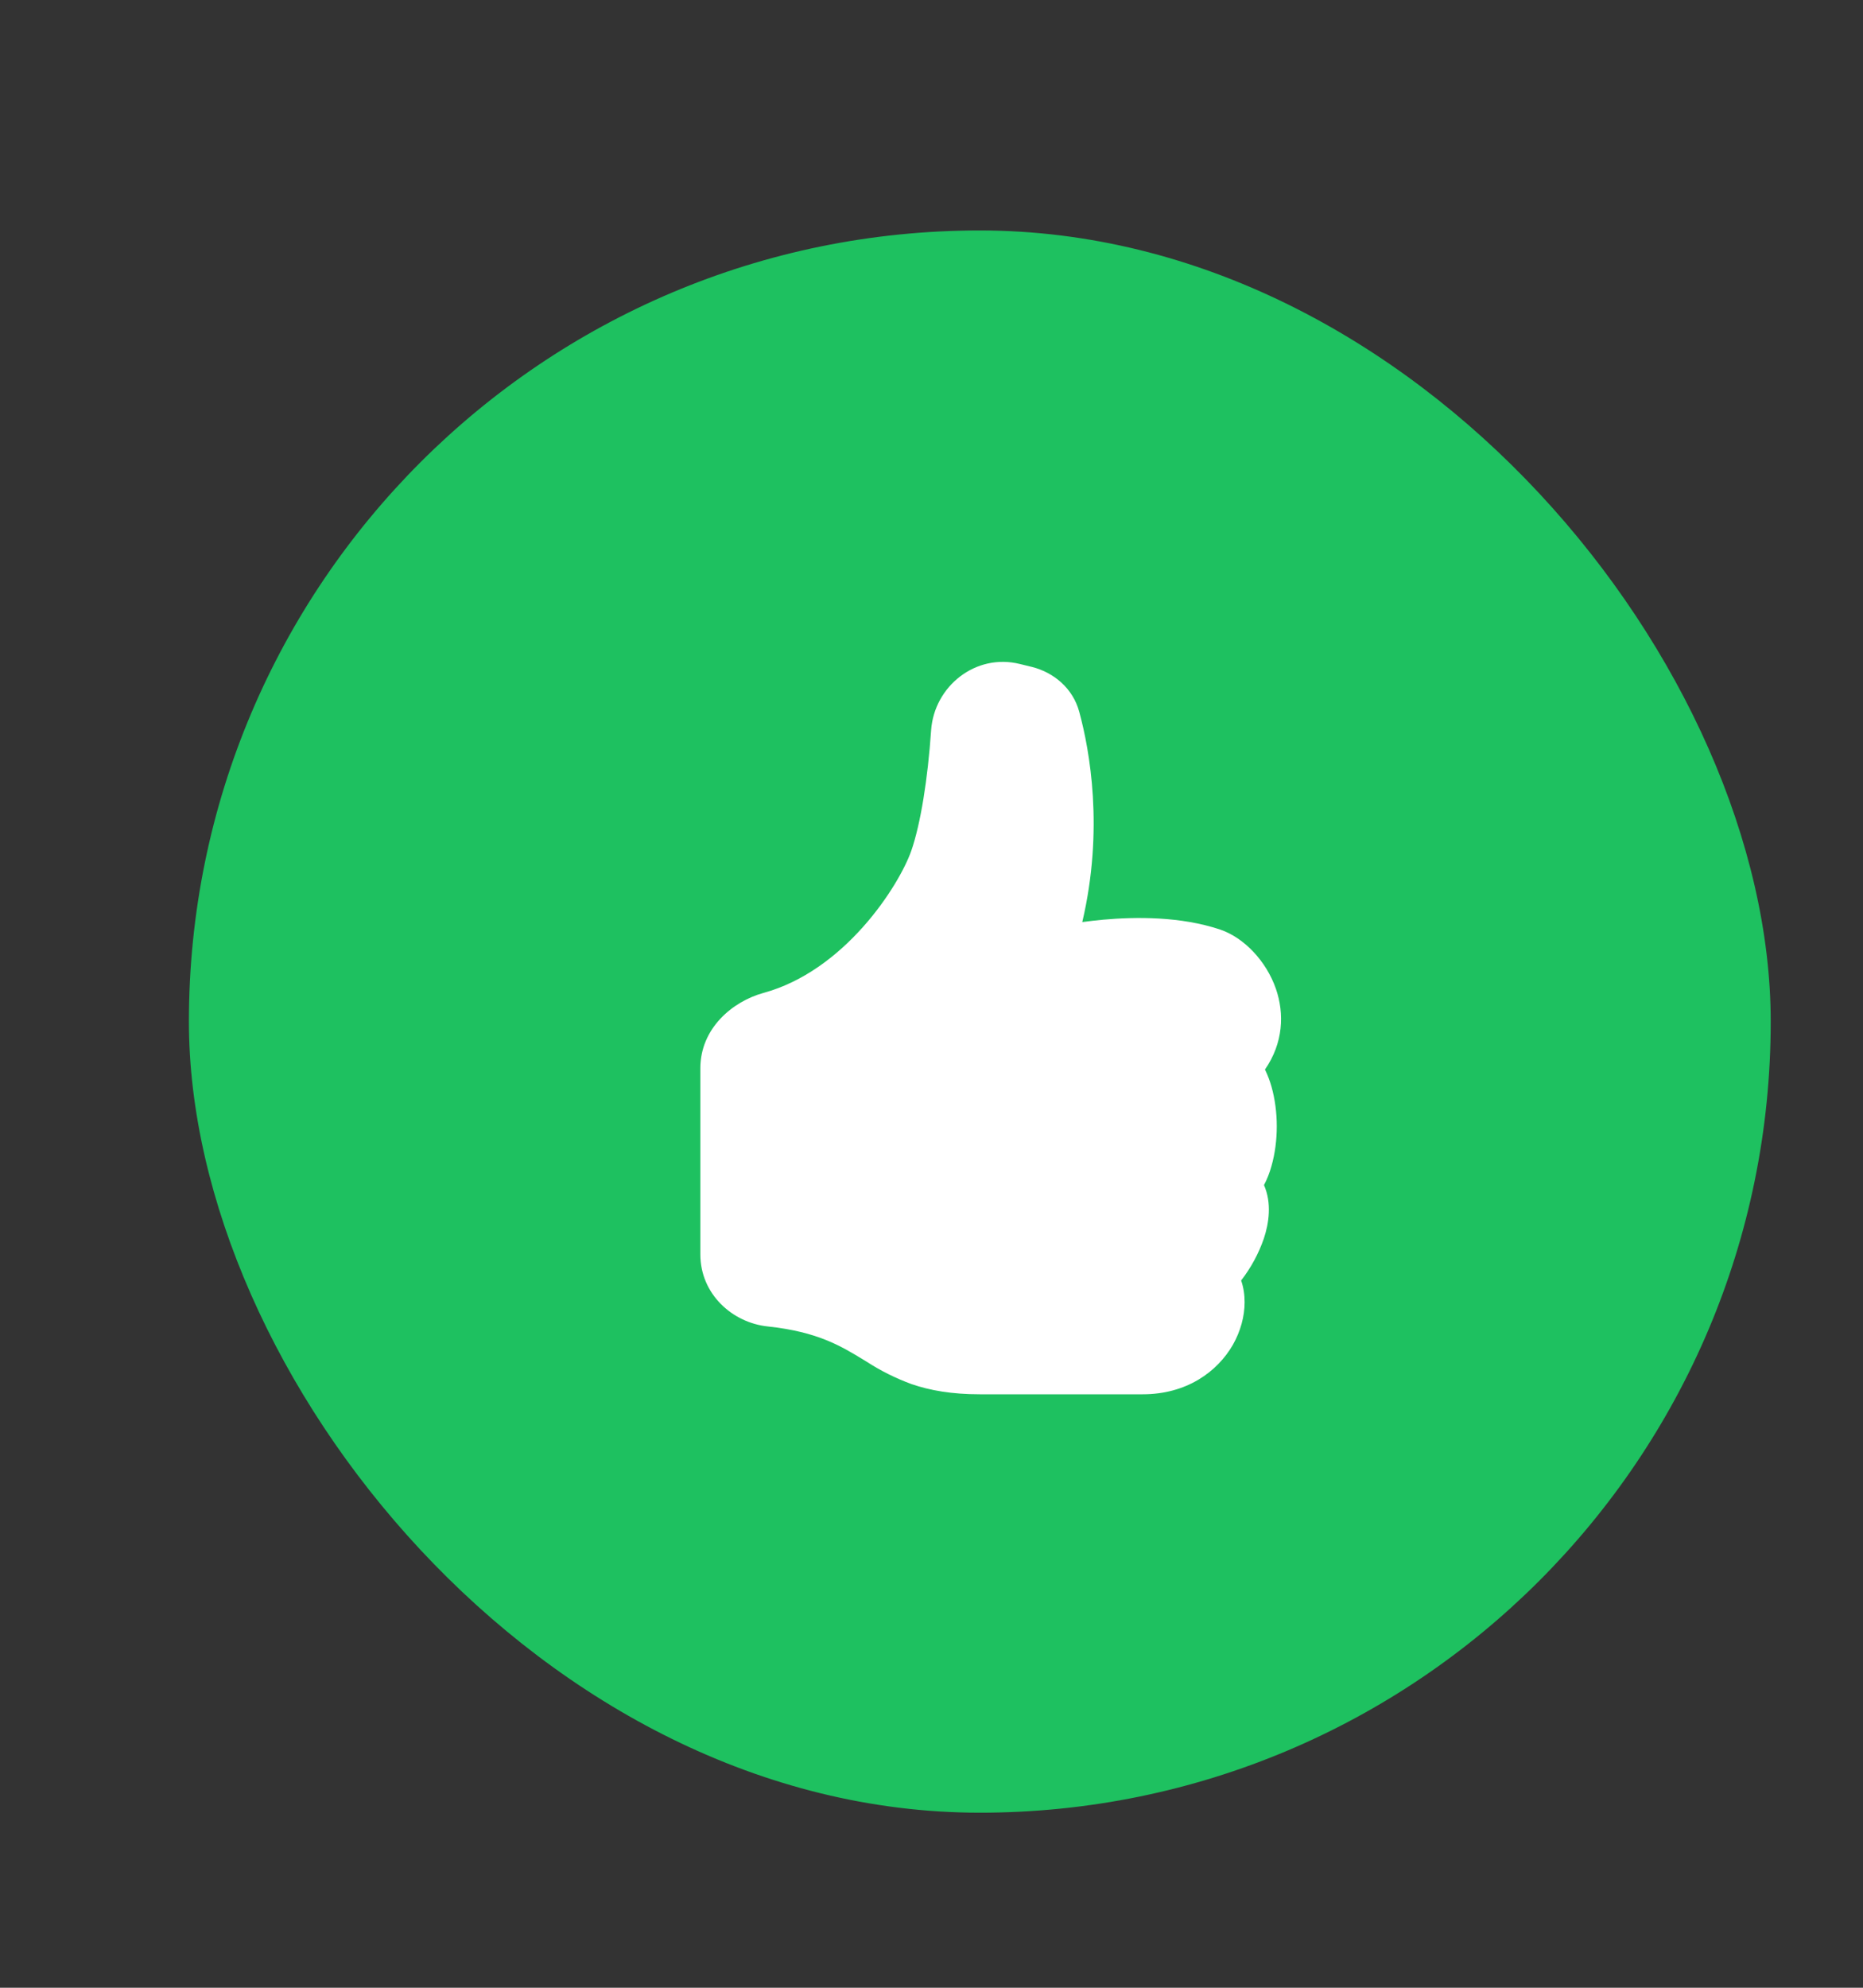 <svg width="15" height="16" viewBox="0 0 15 16" fill="none" xmlns="http://www.w3.org/2000/svg">
<rect x="0" y="0" width="15" height="16" fill="#333333" stroke="none"/>
<g clip-path="url(#clip0_163_998)">
<rect x="1.521" y="1.855" width="12.736" height="12.736" rx="6.368" fill="#1EC160"/>
</g>
<g clip-path="url(#clip1_163_998)">
<path d="M7.497 5.877C7.522 5.526 7.854 5.255 8.213 5.345L8.311 5.369C8.484 5.413 8.639 5.54 8.69 5.731C8.773 6.037 8.89 6.673 8.714 7.422C8.769 7.415 8.824 7.408 8.88 7.403C9.147 7.379 9.506 7.376 9.823 7.482C10.017 7.547 10.196 7.737 10.273 7.959C10.342 8.159 10.333 8.395 10.185 8.609C10.207 8.654 10.224 8.7 10.237 8.745C10.266 8.847 10.28 8.958 10.28 9.066C10.28 9.175 10.266 9.286 10.237 9.387C10.223 9.438 10.203 9.49 10.177 9.539C10.241 9.684 10.217 9.846 10.176 9.969C10.134 10.091 10.072 10.205 9.993 10.307C10.013 10.364 10.021 10.424 10.021 10.482C10.021 10.596 9.988 10.716 9.927 10.824C9.801 11.043 9.553 11.223 9.201 11.223H7.889C7.662 11.223 7.488 11.192 7.339 11.141C7.211 11.094 7.089 11.033 6.975 10.959L6.957 10.948C6.768 10.833 6.583 10.72 6.182 10.677C5.895 10.647 5.639 10.415 5.639 10.098V8.598C5.639 8.279 5.896 8.061 6.148 7.992C6.466 7.905 6.738 7.697 6.947 7.463C7.157 7.228 7.29 6.983 7.337 6.849C7.412 6.633 7.47 6.272 7.497 5.877V5.877Z" fill="white"/>
</g>
<defs>
<clipPath id="clip0_163_998">
<rect width="14" height="15" fill="white" transform="translate(0.889 0.723)"/>
</clipPath>
<clipPath id="clip1_163_998">
<rect width="6" height="6" fill="white" transform="translate(4.889 5.223)"/>
</clipPath>
</defs>
</svg>
